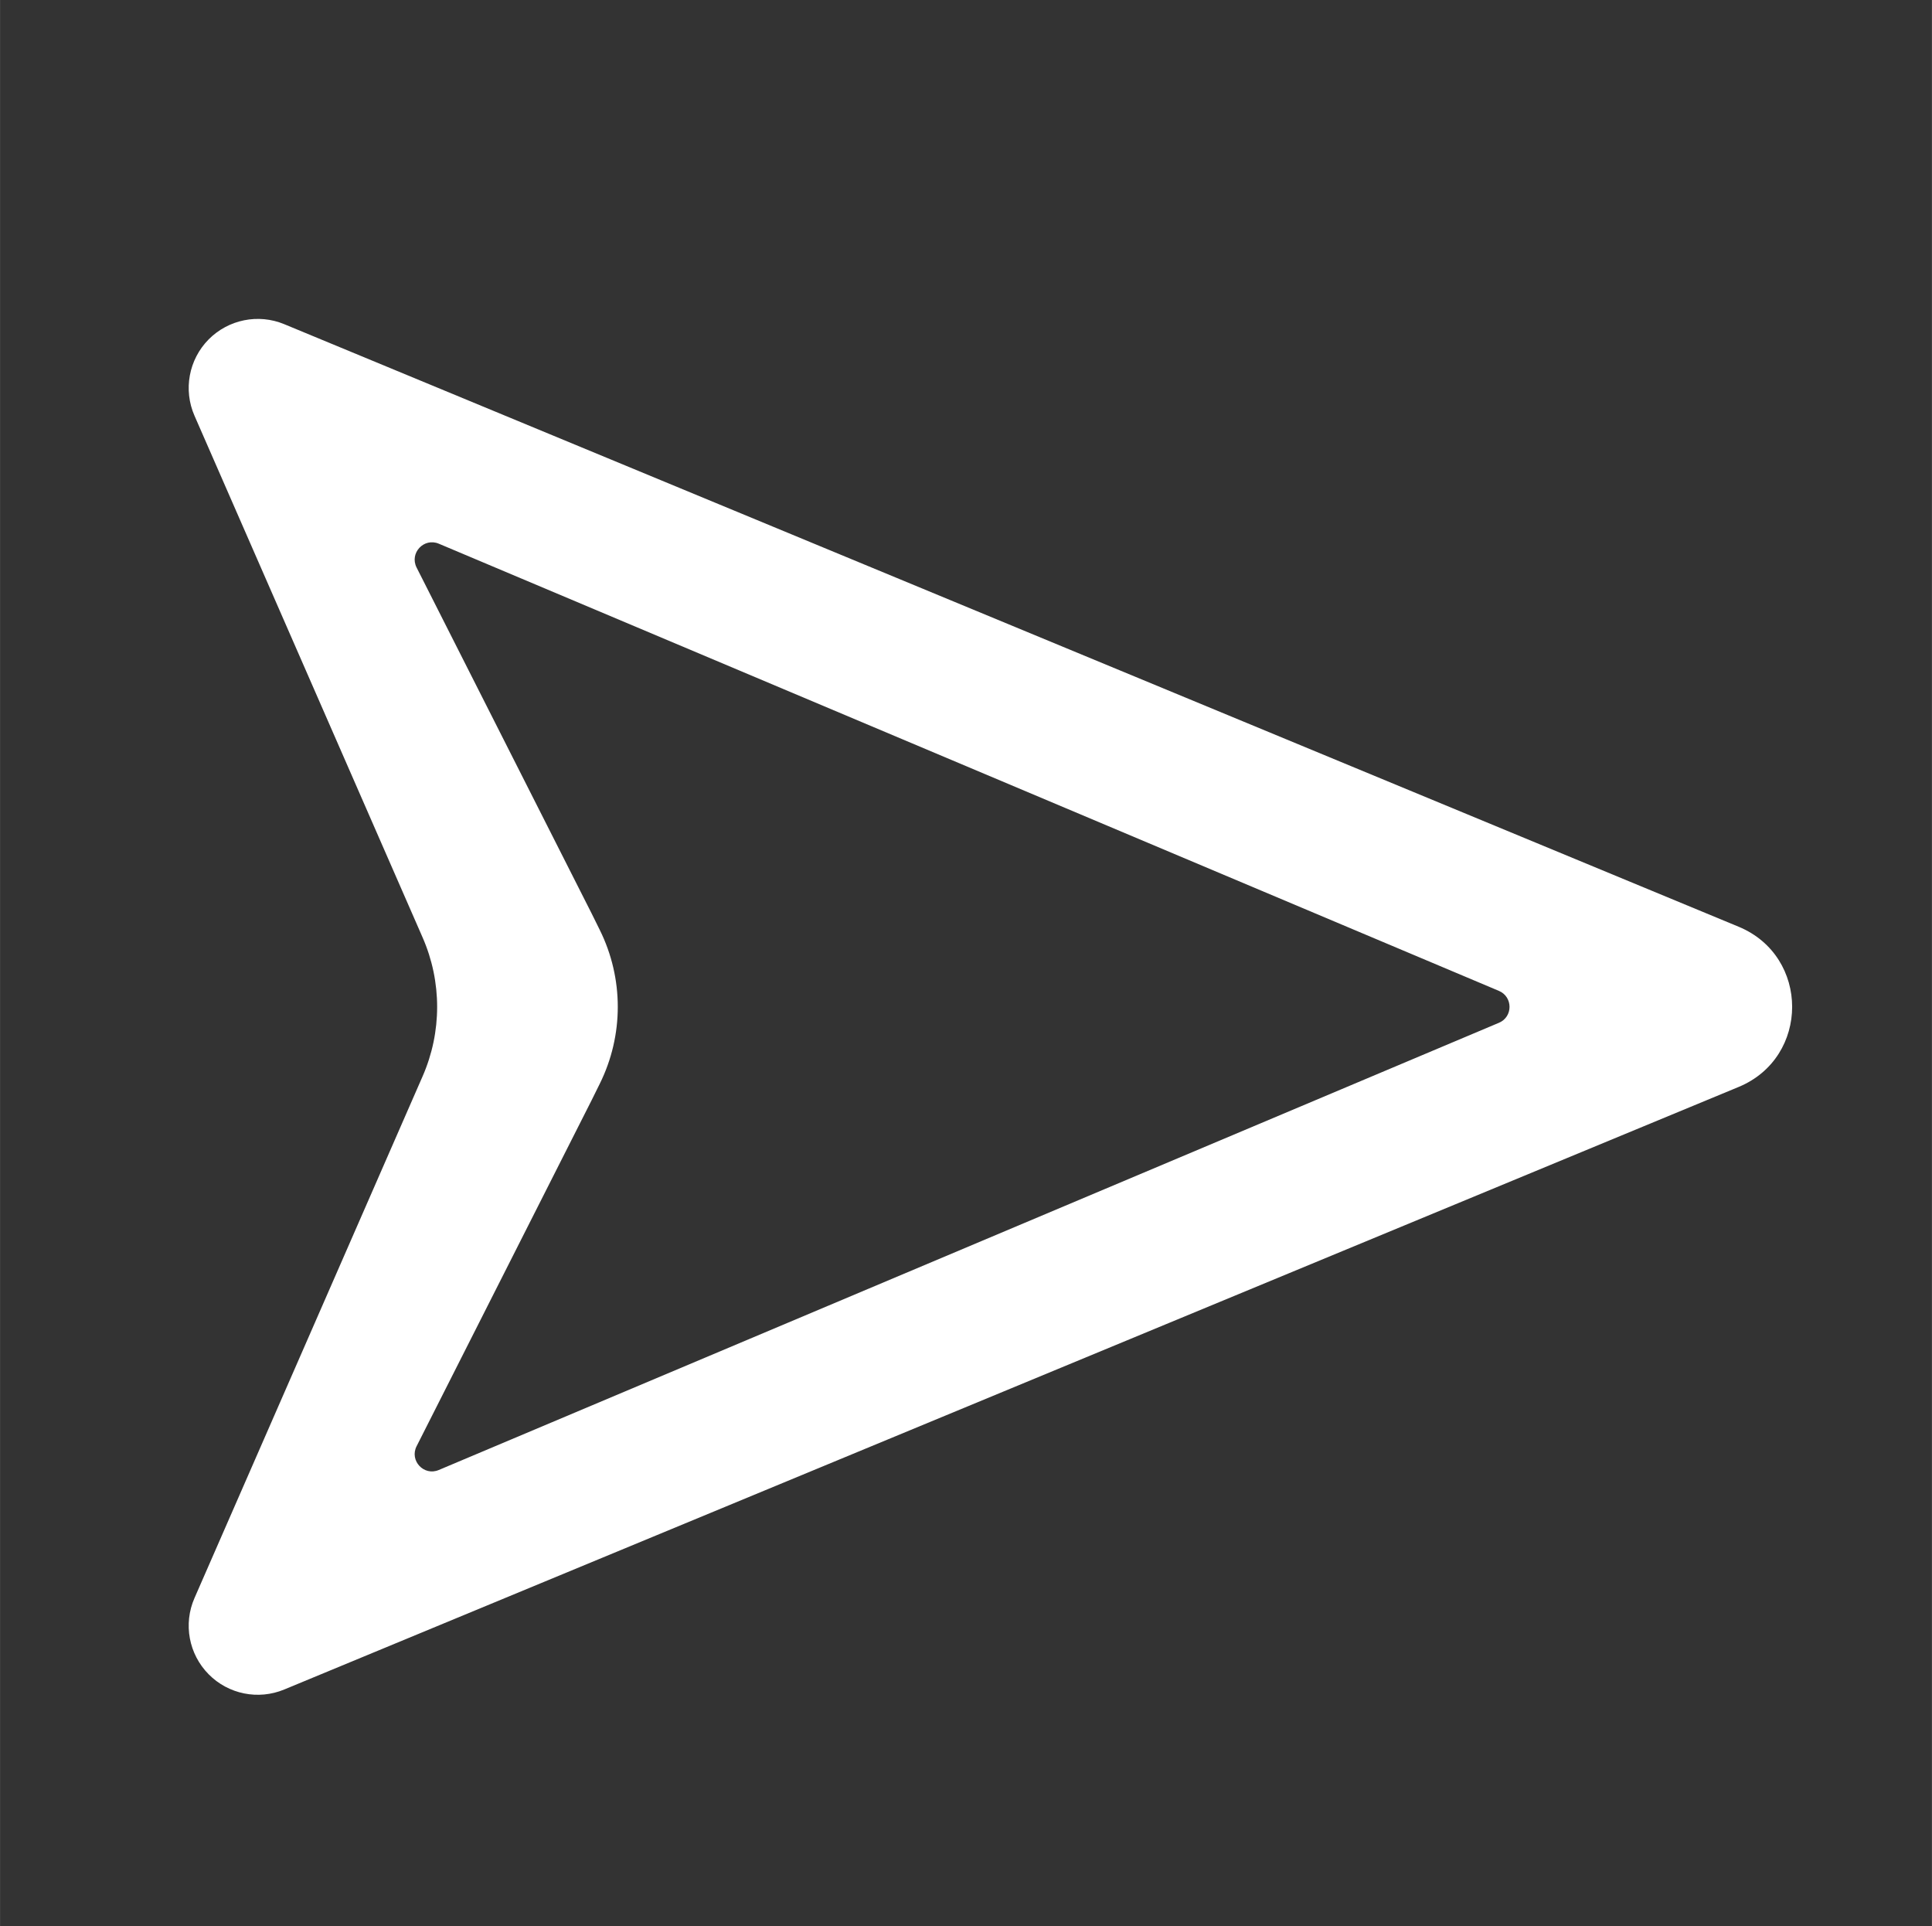 <svg width="22.286" height="22.216" viewBox="0 0 22.285 22.216" fill="none" xmlns="http://www.w3.org/2000/svg" xmlns:xlink="http://www.w3.org/1999/xlink">
	<rect x="0" y="0" width="22.285" height="22.216" fill="#333333" stroke="none"/>
	<path id="Vector" d="M17.29 11.797L5.061 16.955C4.889 17.028 4.721 16.847 4.805 16.681L6.824 12.69L6.918 12.5C7.195 11.941 7.195 11.285 6.918 10.726L6.824 10.536L4.805 6.546C4.721 6.379 4.889 6.199 5.061 6.271L17.29 11.429C17.453 11.498 17.453 11.729 17.29 11.797ZM20.055 10.689L3.278 3.739C2.979 3.615 2.634 3.685 2.406 3.915C2.177 4.147 2.112 4.496 2.243 4.795L4.874 10.812C5.098 11.323 5.098 11.904 4.874 12.415L2.243 18.432C2.112 18.731 2.177 19.079 2.406 19.311C2.634 19.542 2.979 19.611 3.278 19.487L20.055 12.537C20.878 12.196 20.878 11.03 20.055 10.689Z" fill="#FFFFFF" fill-opacity="1" fill-rule="nonzero"/>
</svg>
